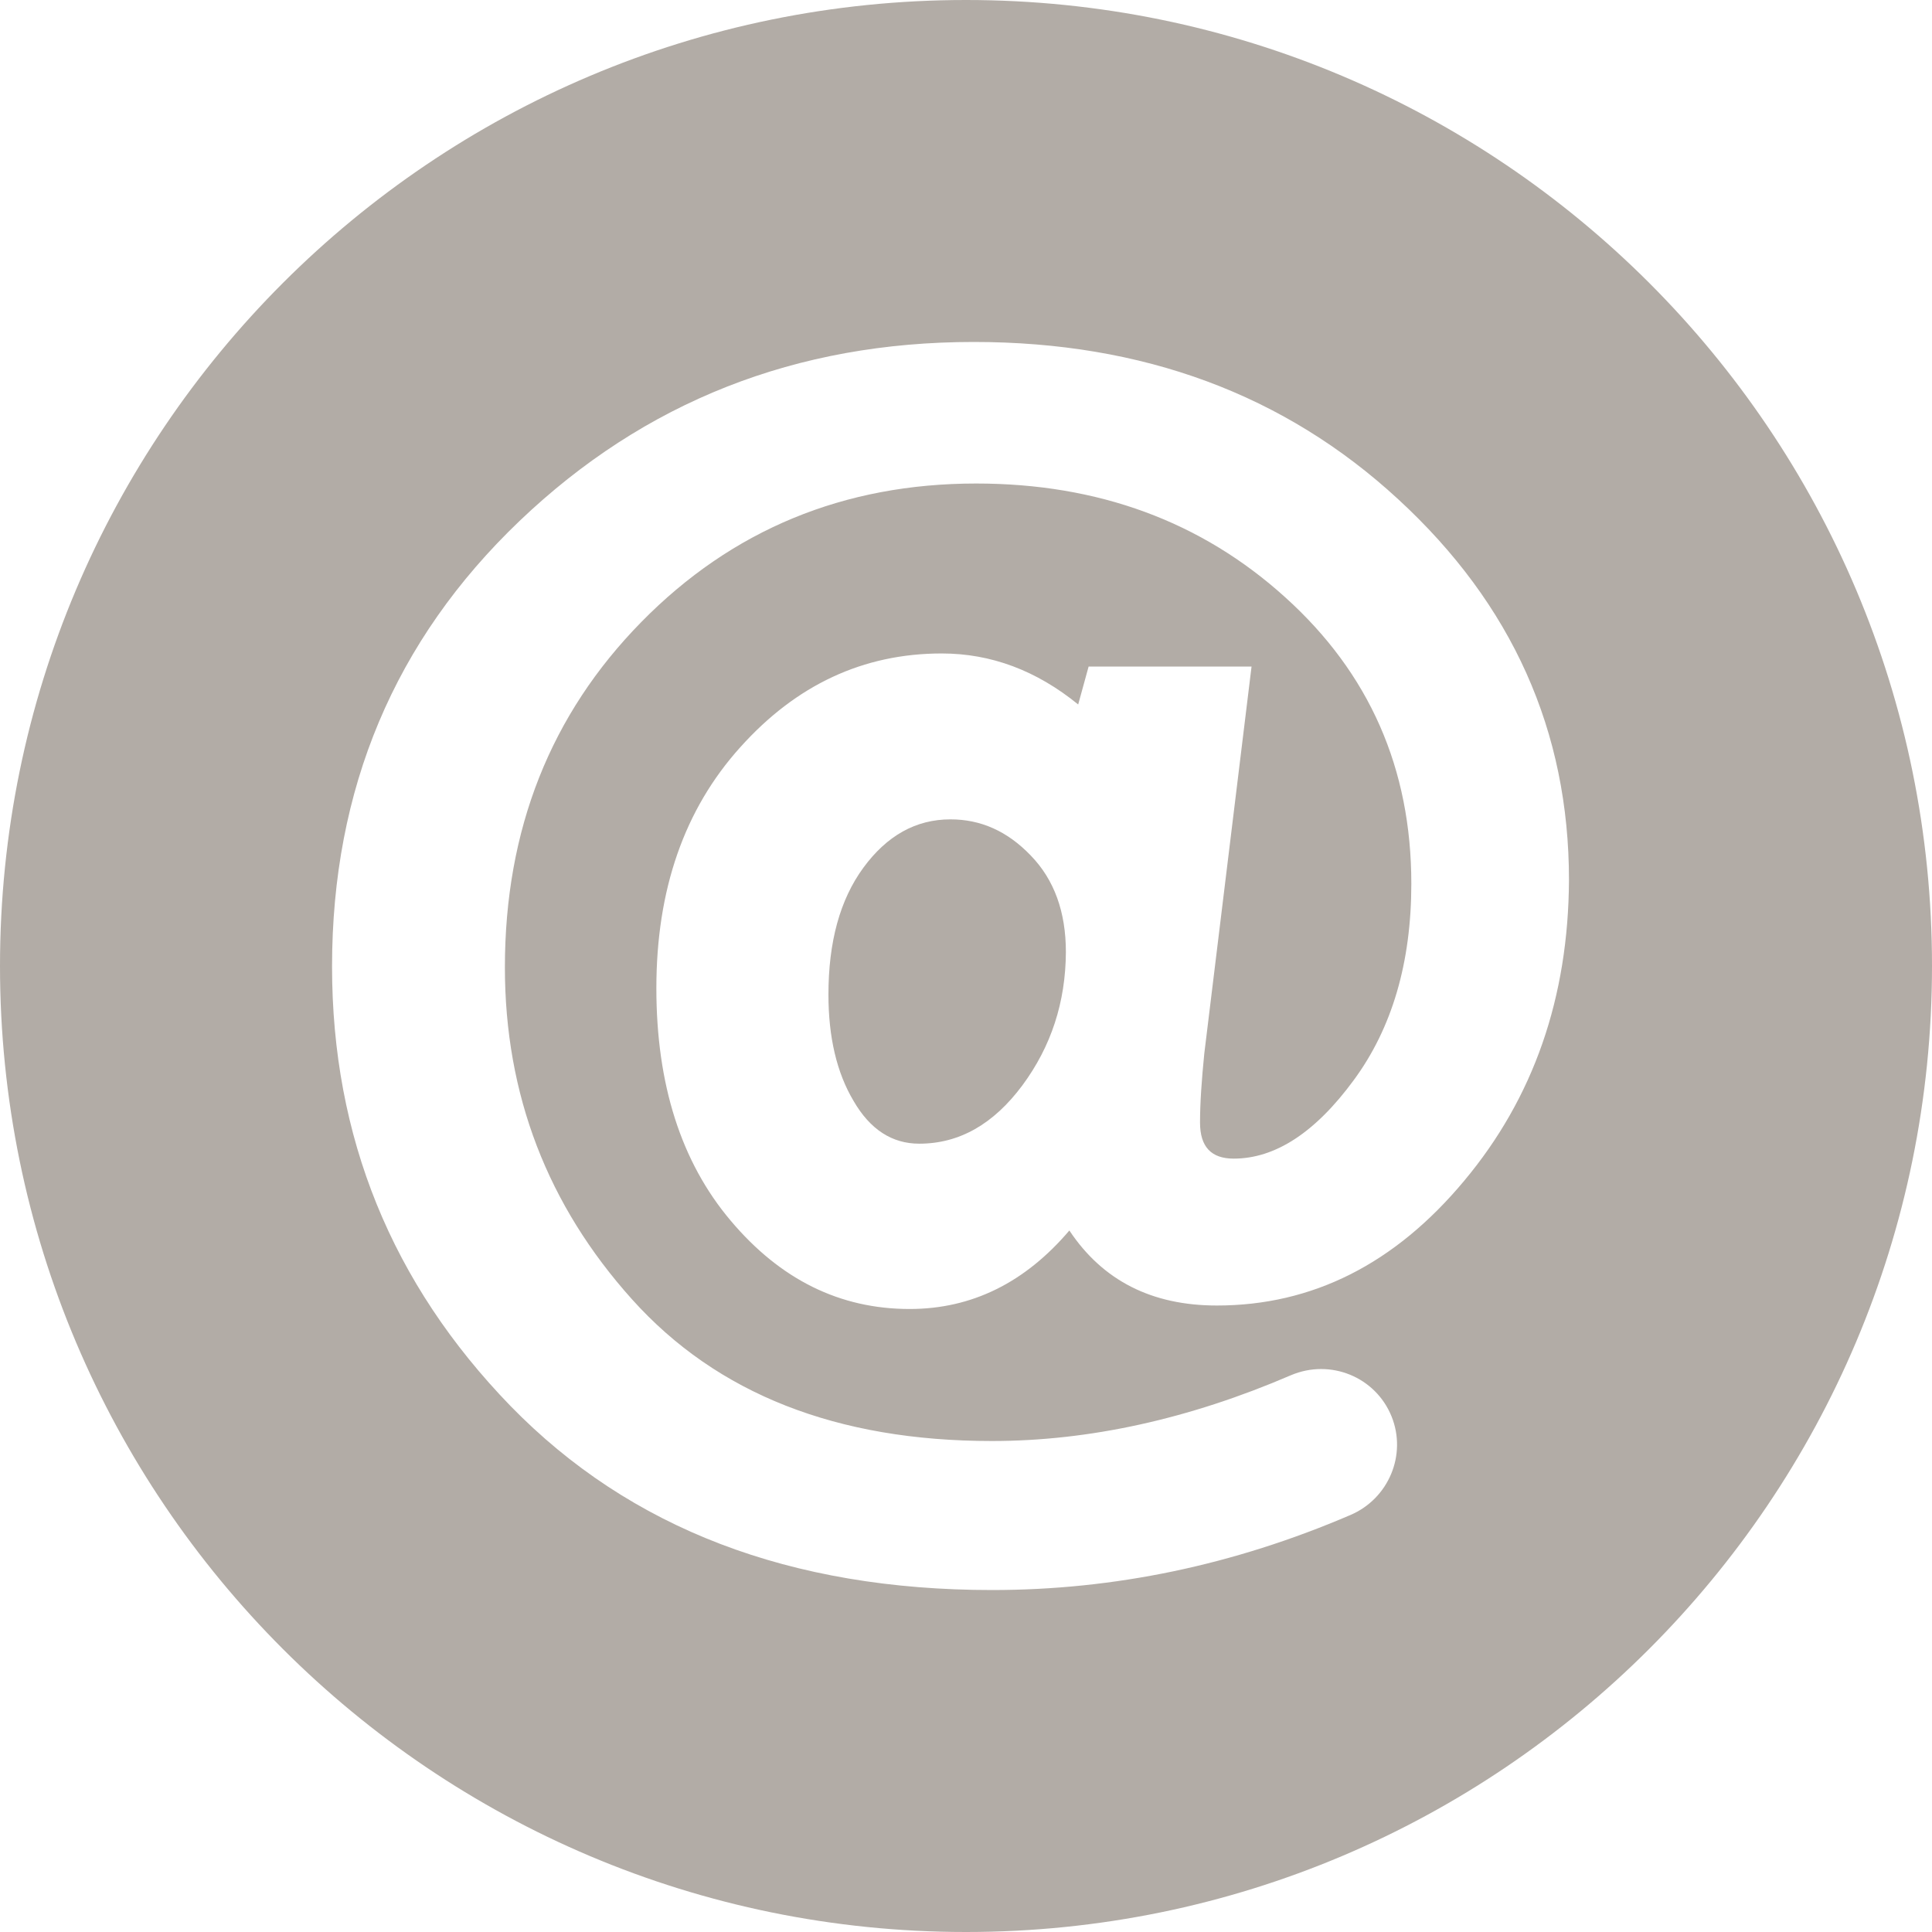 <svg width="30" height="30" viewBox="0 0 30 30" fill="none" xmlns="http://www.w3.org/2000/svg">
<path d="M14.759 12.723C14.22 12.723 13.772 12.976 13.407 13.473C13.042 13.971 12.864 14.627 12.864 15.444C12.864 16.103 12.992 16.655 13.254 17.095C13.511 17.539 13.851 17.759 14.274 17.759C14.896 17.759 15.427 17.456 15.875 16.854C16.323 16.249 16.547 15.56 16.551 14.784C16.551 14.158 16.369 13.66 16.008 13.287C15.643 12.905 15.228 12.723 14.759 12.723Z" fill="#B2ACA6"/>
<path d="M15 0C6.716 0 0 6.716 0 15C0 23.284 6.716 30 15 30C23.284 30 30 23.284 30 15C30.004 6.716 23.288 0 15 0ZM22.736 18.335C21.658 19.629 20.376 20.272 18.895 20.272C17.887 20.272 17.124 19.887 16.605 19.107C15.917 19.916 15.091 20.326 14.125 20.326C13.042 20.326 12.117 19.87 11.345 18.953C10.574 18.041 10.192 16.834 10.192 15.344C10.192 13.818 10.624 12.569 11.495 11.603C12.362 10.636 13.403 10.147 14.623 10.147C15.39 10.147 16.095 10.412 16.742 10.939L16.904 10.35H19.434L18.7 16.361C18.659 16.771 18.634 17.128 18.634 17.431C18.634 17.808 18.808 17.991 19.157 17.991C19.799 17.991 20.422 17.588 21.019 16.775C21.616 15.966 21.915 14.946 21.915 13.722C21.915 11.934 21.264 10.454 19.957 9.275C18.655 8.097 17.053 7.508 15.158 7.508C13.104 7.508 11.366 8.226 9.96 9.657C8.55 11.092 7.84 12.88 7.84 15.021C7.84 16.995 8.5 18.713 9.815 20.177C11.134 21.645 12.996 22.376 15.402 22.376C16.912 22.376 18.464 22.035 20.044 21.355C20.658 21.094 21.359 21.38 21.608 21.994C21.849 22.591 21.562 23.272 20.969 23.525C19.152 24.305 17.298 24.69 15.406 24.69C12.271 24.69 9.782 23.736 7.927 21.832C6.081 19.928 5.156 17.655 5.156 15.008C5.156 12.25 6.127 9.943 8.068 8.089C10.01 6.235 12.362 5.31 15.12 5.31C17.746 5.31 19.945 6.123 21.712 7.753C23.483 9.383 24.363 11.354 24.363 13.664C24.354 15.489 23.815 17.045 22.736 18.335Z" fill="#B2ACA6"/>
</svg>
